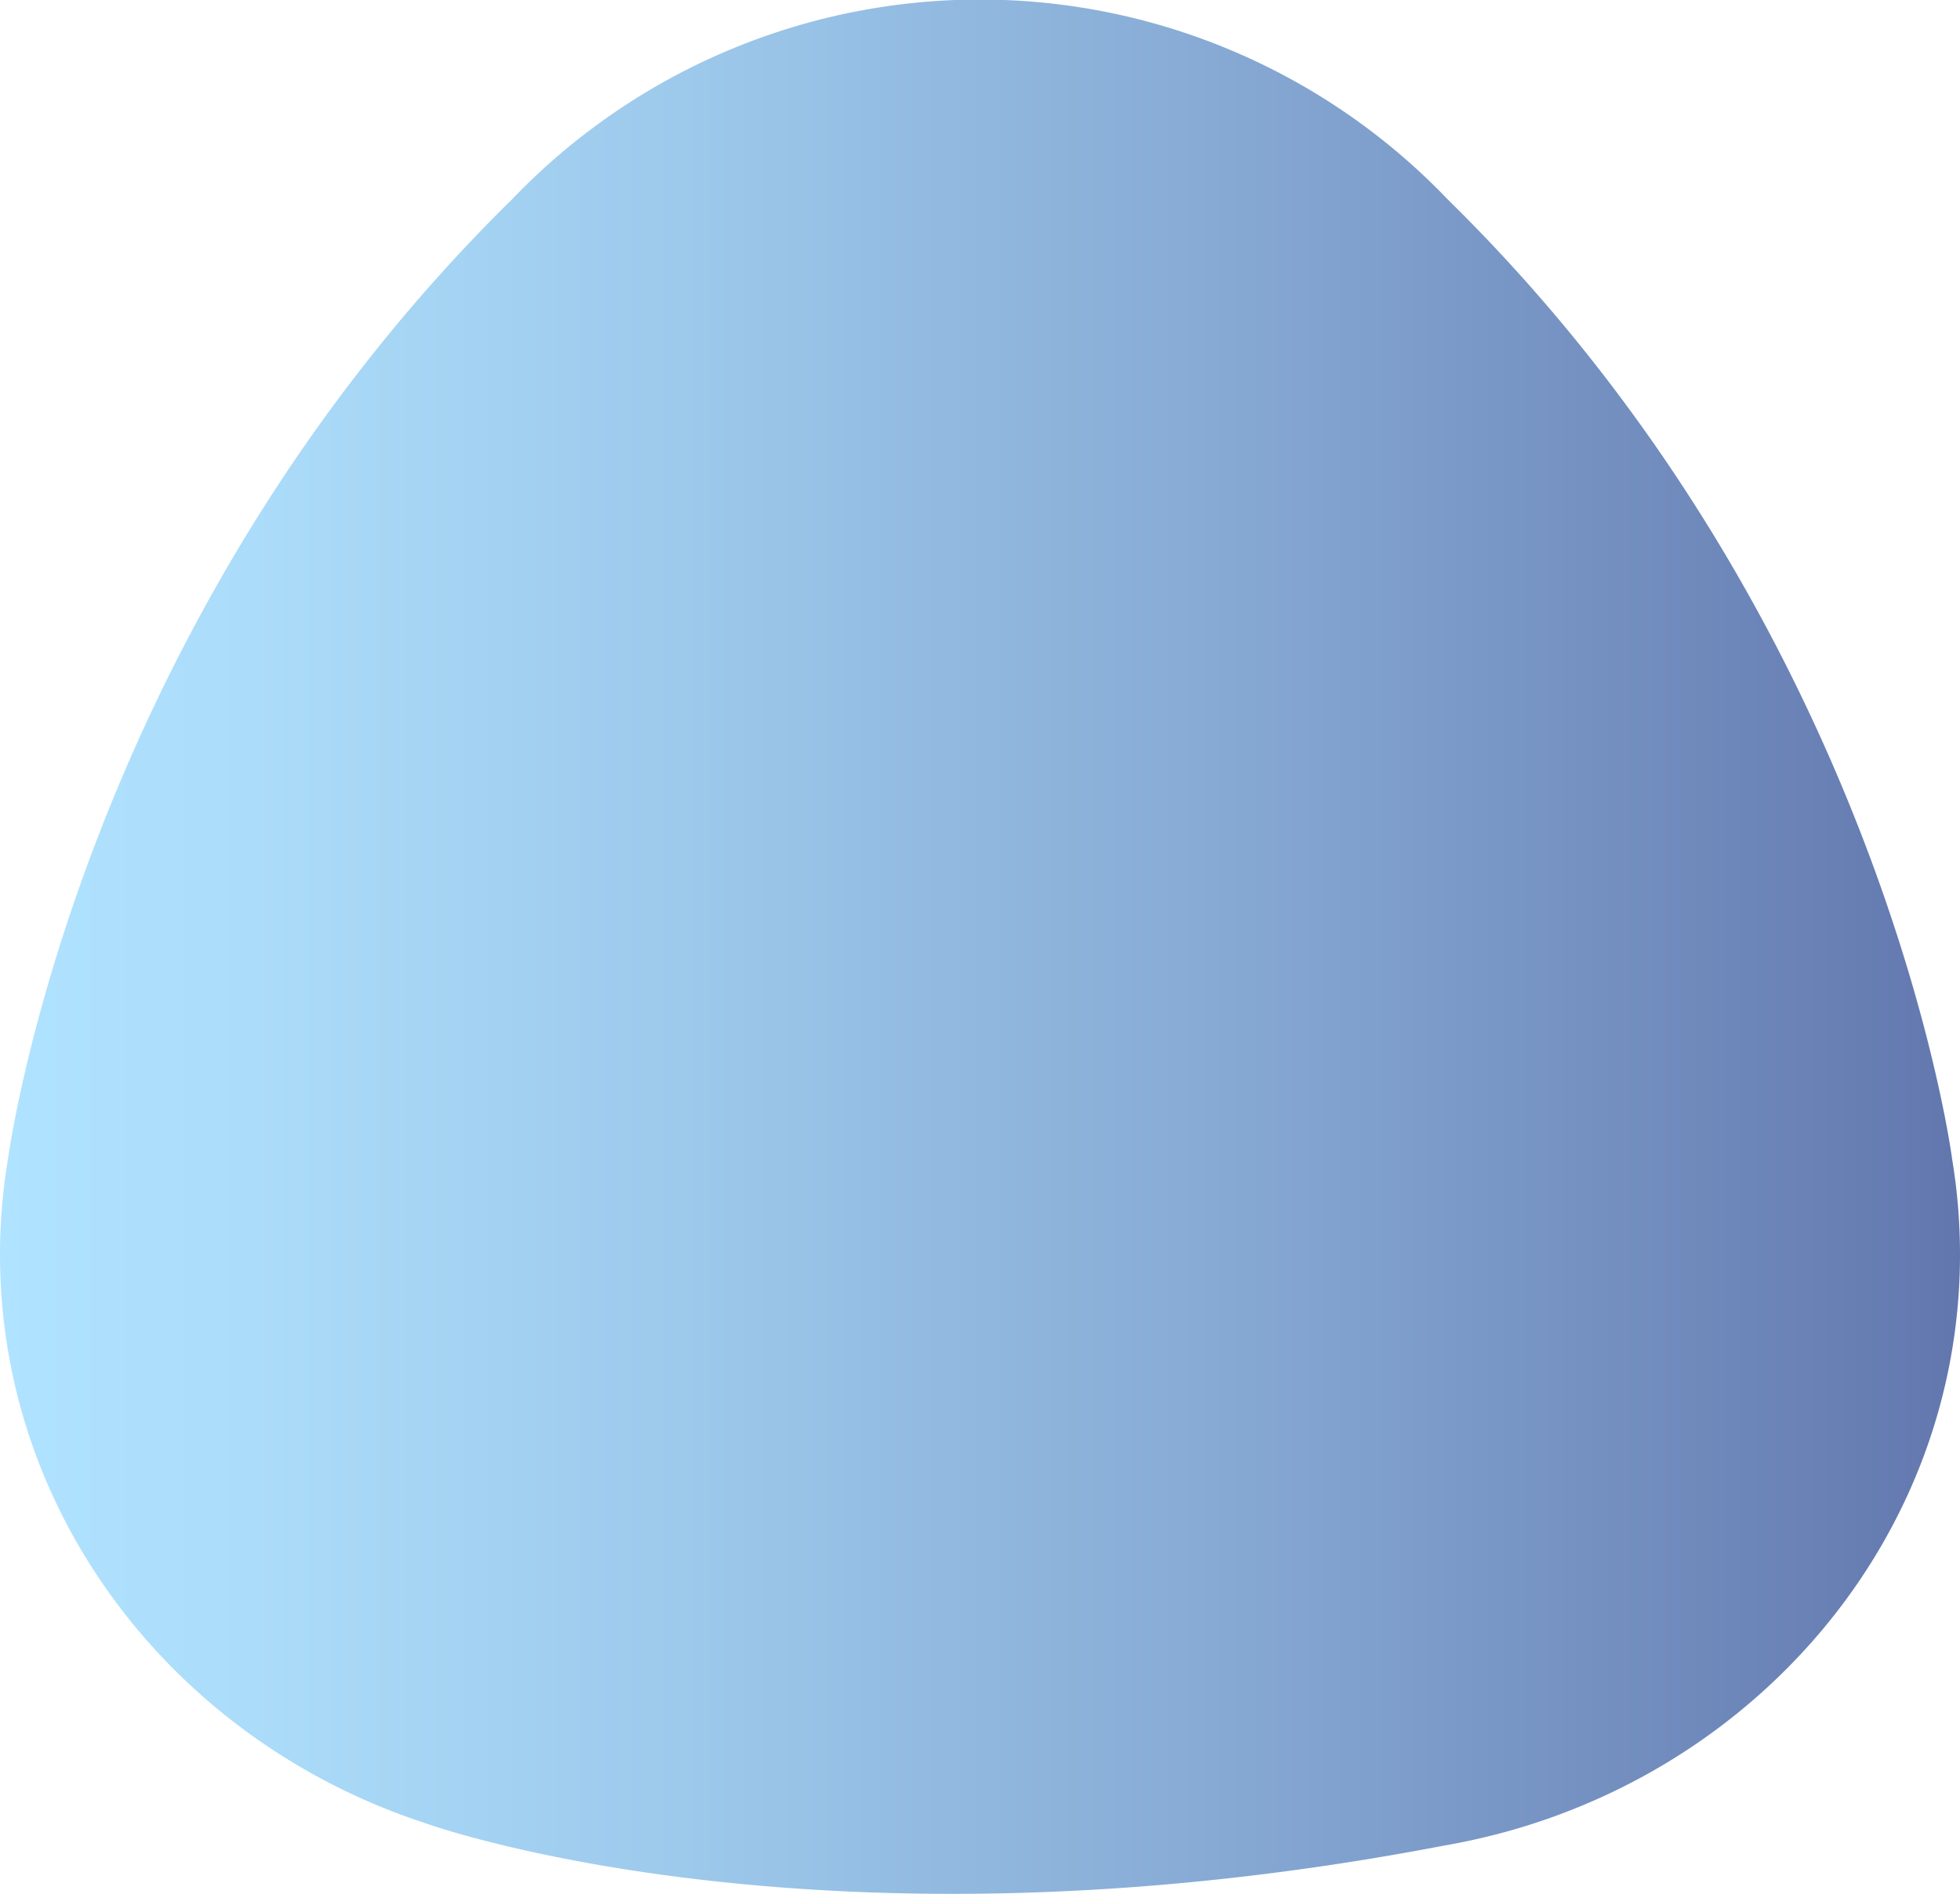 <svg xmlns="http://www.w3.org/2000/svg" xmlns:xlink="http://www.w3.org/1999/xlink" viewBox="0 0 229.81 222.07"><defs><style>.cls-1{opacity:0.8;fill:url(#New_Gradient_Swatch_1);}</style><linearGradient id="New_Gradient_Swatch_1" x1="36.15" y1="111.04" x2="255.92" y2="111.04" gradientTransform="translate(-37.8) scale(1.05 1)" gradientUnits="userSpaceOnUse"><stop offset="0" stop-color="#9cdcff"/><stop offset="0.13" stop-color="#96d3f8"/><stop offset="0.35" stop-color="#84bbe6"/><stop offset="0.62" stop-color="#6894c9"/><stop offset="0.94" stop-color="#425fa1"/><stop offset="1" stop-color="#395398"/></linearGradient></defs><title>Asset 2</title><g id="Layer_2" data-name="Layer 2"><g id="OBJECTS"><path class="cls-1" d="M229.81,147.09a68.41,68.41,0,0,0-.92-11.16l0,0s-8.06-62.42-59.14-112.54l0,0a75.92,75.92,0,0,0-109.73,0C9.13,73.4,1,135.6.92,136A68.14,68.14,0,0,0,0,147.09c0,30.9,20.8,57.15,49.74,66.65,0,0,45.91,16.82,119.64,2.66h0C203.75,210.45,229.81,181.68,229.81,147.09Z"/></g></g></svg>